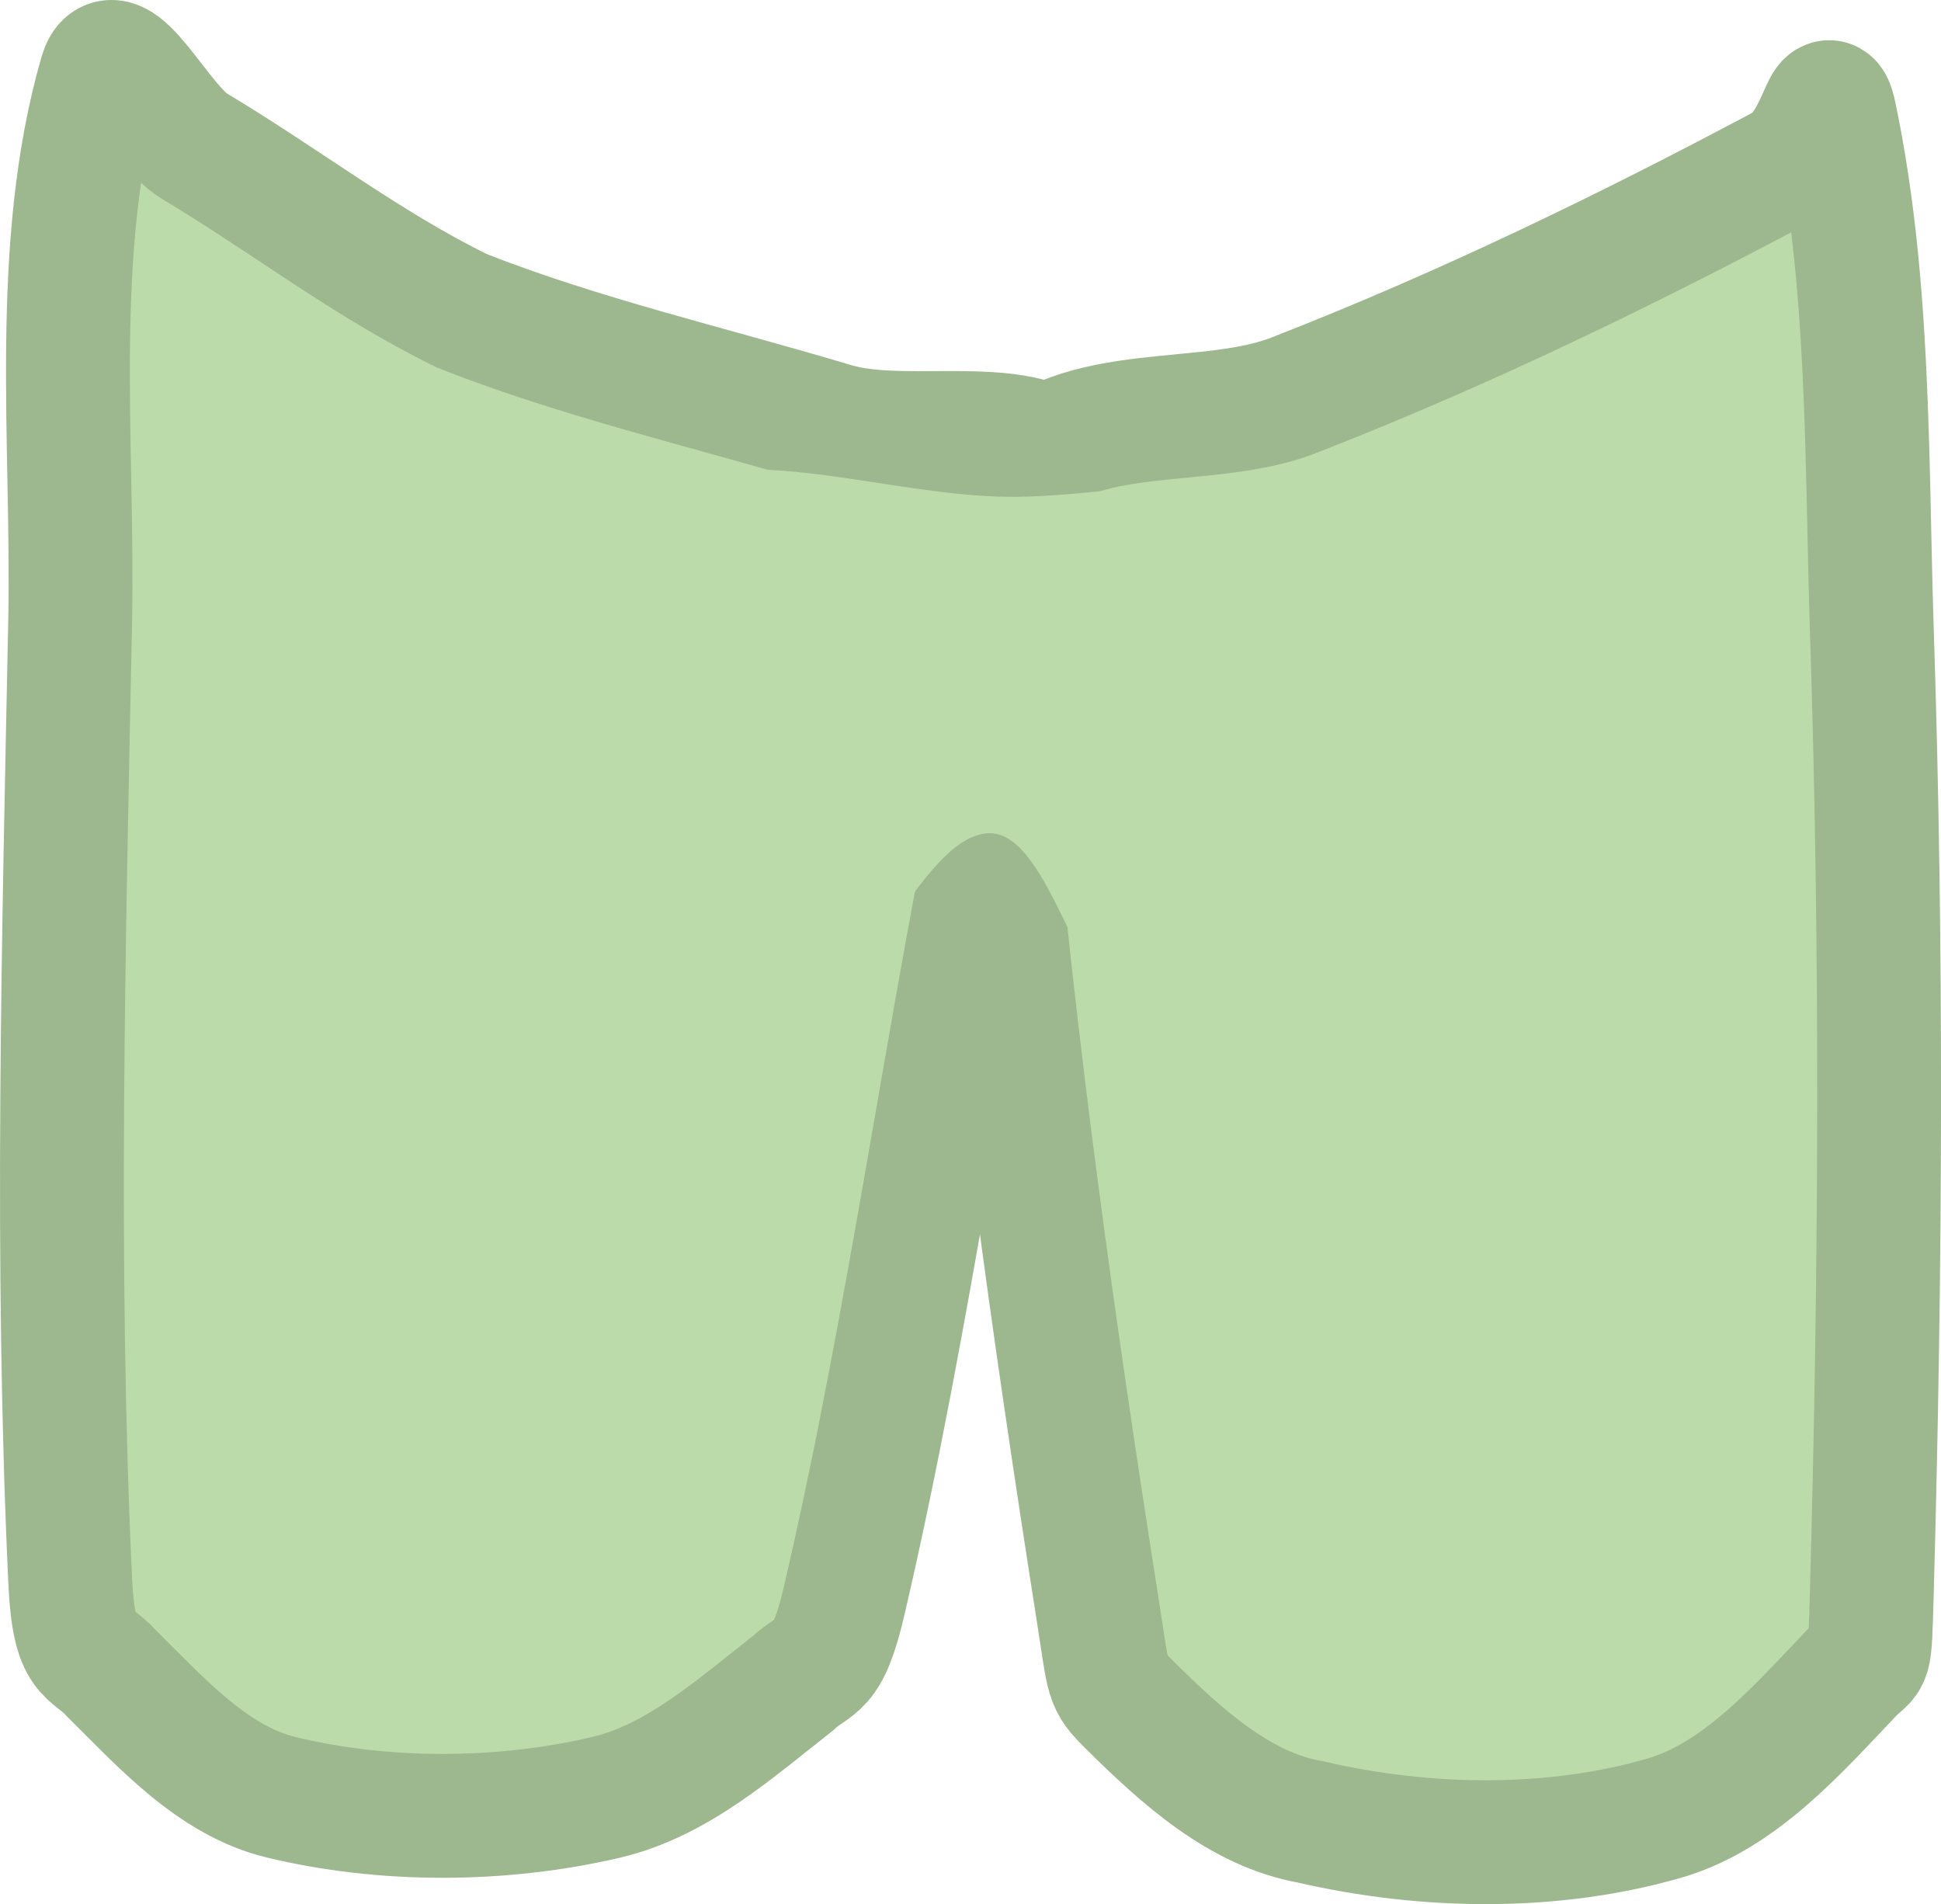 <svg xmlns="http://www.w3.org/2000/svg" xmlns:xlink="http://www.w3.org/1999/xlink" version="1.1" width="47.025" height="46.125" viewBox="0.55 0.216 47.025 46.125">
  <!-- Exported by Scratch - http://scratch.mit.edu/ -->
  <g id="ID0.5968425003811717">
    <path id="ID0.017830292228609324" fill="#BCDBAA" stroke="#9DB78E" stroke-width="3" stroke-linecap="round" d="M 5.25 3.75 C 7.467 5.076 9.439 6.62 11.75 7.75 C 14.636 8.884 17.641 9.571 20.75 10.5 C 22.705 11.081 25.74 10.062 26.75 11.75 C 27.801 13.698 25.44 15.927 25 18 C 23.52 24.963 22.616 32.067 21 39 C 20.596 40.733 20.317 40.469 19.75 41 C 18.362 42.084 16.967 43.342 15.25 43.75 C 12.687 44.355 9.831 44.353 7.35 43.75 C 5.71 43.348 4.468 41.959 3.25 40.75 C 2.721 40.161 2.34 40.433 2.25 38.5 C 1.892 30.766 2.094 22.991 2.25 15.25 C 2.336 10.979 1.779 6.215 3 2 C 3.324 0.913 4.427 3.257 5.25 3.75 Z "/>
    <path id="ID0.017830292228609324" fill="#BCDBAA" stroke="#9DB78E" stroke-width="3" stroke-linecap="round" d="M 43.75 4.25 C 40.037 6.228 36.089 8.152 32 9.75 C 29.825 10.657 26.7 9.858 25 11.75 C 23.496 13.428 24.315 16.347 24.5 18.5 C 25.097 25.44 26.068 32.369 27.15 39.25 C 27.421 40.97 27.344 40.942 27.9 41.5 C 29.202 42.791 30.599 44.049 32.3 44.35 C 35.12 45.005 38.207 45.037 40.9 44.25 C 42.72 43.71 44.12 42.093 45.4 40.75 C 45.872 40.253 45.846 40.685 45.9 38.75 C 46.115 31.011 46.153 23.238 45.9 15.5 C 45.765 11.359 45.858 7.084 45 3 C 44.782 1.983 44.678 3.755 43.75 4.25 Z "/>
    <path id="ID0.02243475941941142" fill="#BCDBAA" stroke="none" stroke-linecap="round" d="M 25.25 12.25 C 28.23 12.195 32.66 11.131 34 11.75 C 34.868 11.982 30.814 12.66 30.05 14.1 C 28.489 17.043 29.499 21.566 27.6 23.8 C 26.749 24.716 26.013 20.427 24.55 20.4 C 22.941 20.374 21.626 24.432 20.75 23.4 C 18.876 21.282 19.996 17.102 19.05 14.1 C 18.771 13.212 16.419 12.108 17.25 11.75 C 19.518 11.183 22.581 12.298 25.25 12.25 Z " stroke-width="1"/>
  </g>
</svg>